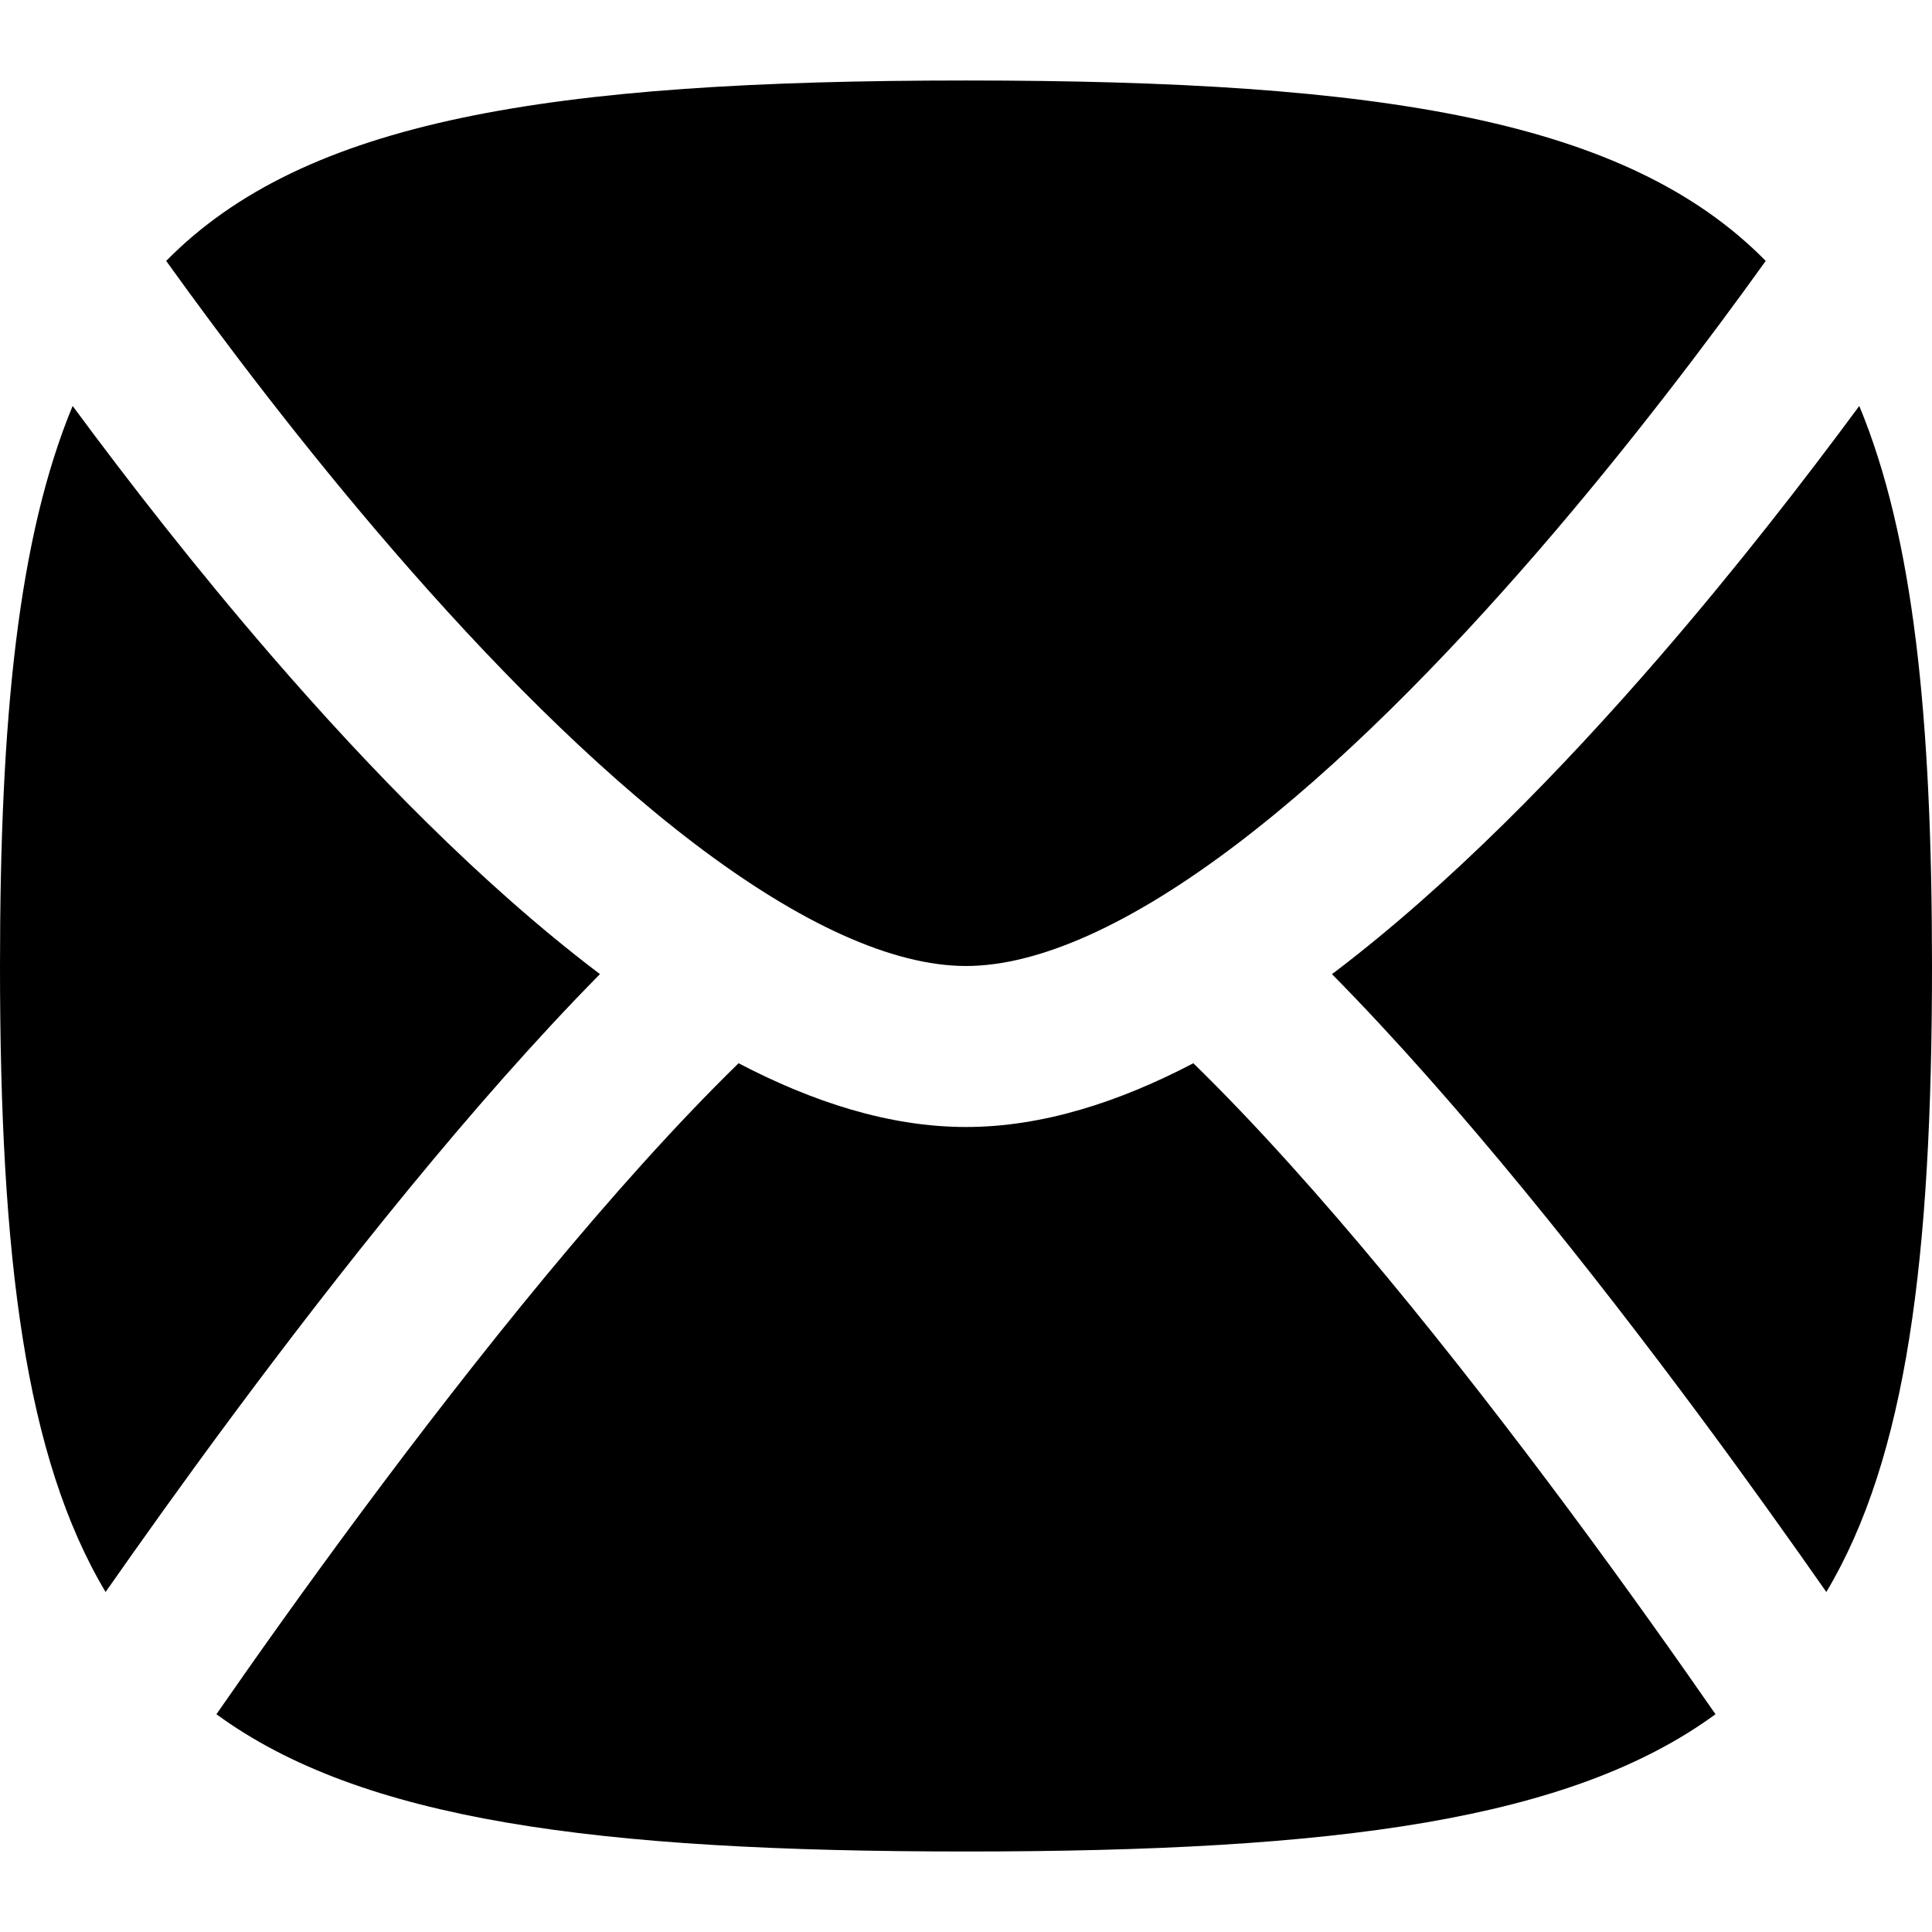 <svg width="256" height="256" viewBox="0 0 256 256" fill="none" xmlns="http://www.w3.org/2000/svg">
<path d="M158.125 140.885C174.655 157.01 193.068 180.097 208.083 200.322C215.722 210.612 222.37 220.018 227.313 227.145C208.134 241.169 177.122 245.333 128 245.333C78.873 245.333 47.855 241.173 28.677 227.145C33.62 220.017 40.276 210.614 47.917 200.322C62.93 180.099 81.336 157.01 97.865 140.885C107.652 146.008 117.848 149.333 128 149.333C138.149 149.333 148.34 146.006 158.125 140.885Z" fill="black"/>
<path d="M9.625 53.791C16.905 63.651 25.953 75.303 36.052 86.978C48.971 101.915 63.86 117.201 79.177 128.833C79.284 128.914 79.393 128.991 79.5 129.072C62.608 146.197 44.87 168.641 30.792 187.604C24.361 196.266 18.634 204.317 13.99 210.947C3.348 193.118 0 166.683 0 127.999C1.24097e-07 95.197 2.407 71.201 9.625 53.791Z" fill="black"/>
<path d="M246.365 53.791C253.584 71.201 256 95.195 256 127.999C256 166.686 252.644 193.118 242 210.947C237.356 204.318 231.638 196.264 225.208 187.604C211.129 168.639 193.383 146.197 176.49 129.072C176.599 128.99 176.714 128.915 176.823 128.833C192.14 117.201 207.029 101.915 219.948 86.978C230.045 75.305 239.085 63.65 246.365 53.791Z" fill="black"/>
<path d="M128 10.666C183.261 10.666 215.615 15.918 233.969 34.572C226.296 45.261 215.796 59.166 203.813 73.02C191.361 87.416 177.568 101.465 163.917 111.833C149.941 122.446 137.667 127.999 128 127.999C118.333 127.999 106.059 122.446 92.083 111.833C78.432 101.465 64.639 87.416 52.188 73.02C40.202 59.163 29.694 45.262 22.021 34.572C40.373 15.913 72.734 10.666 128 10.666Z" fill="black"/>
</svg>
